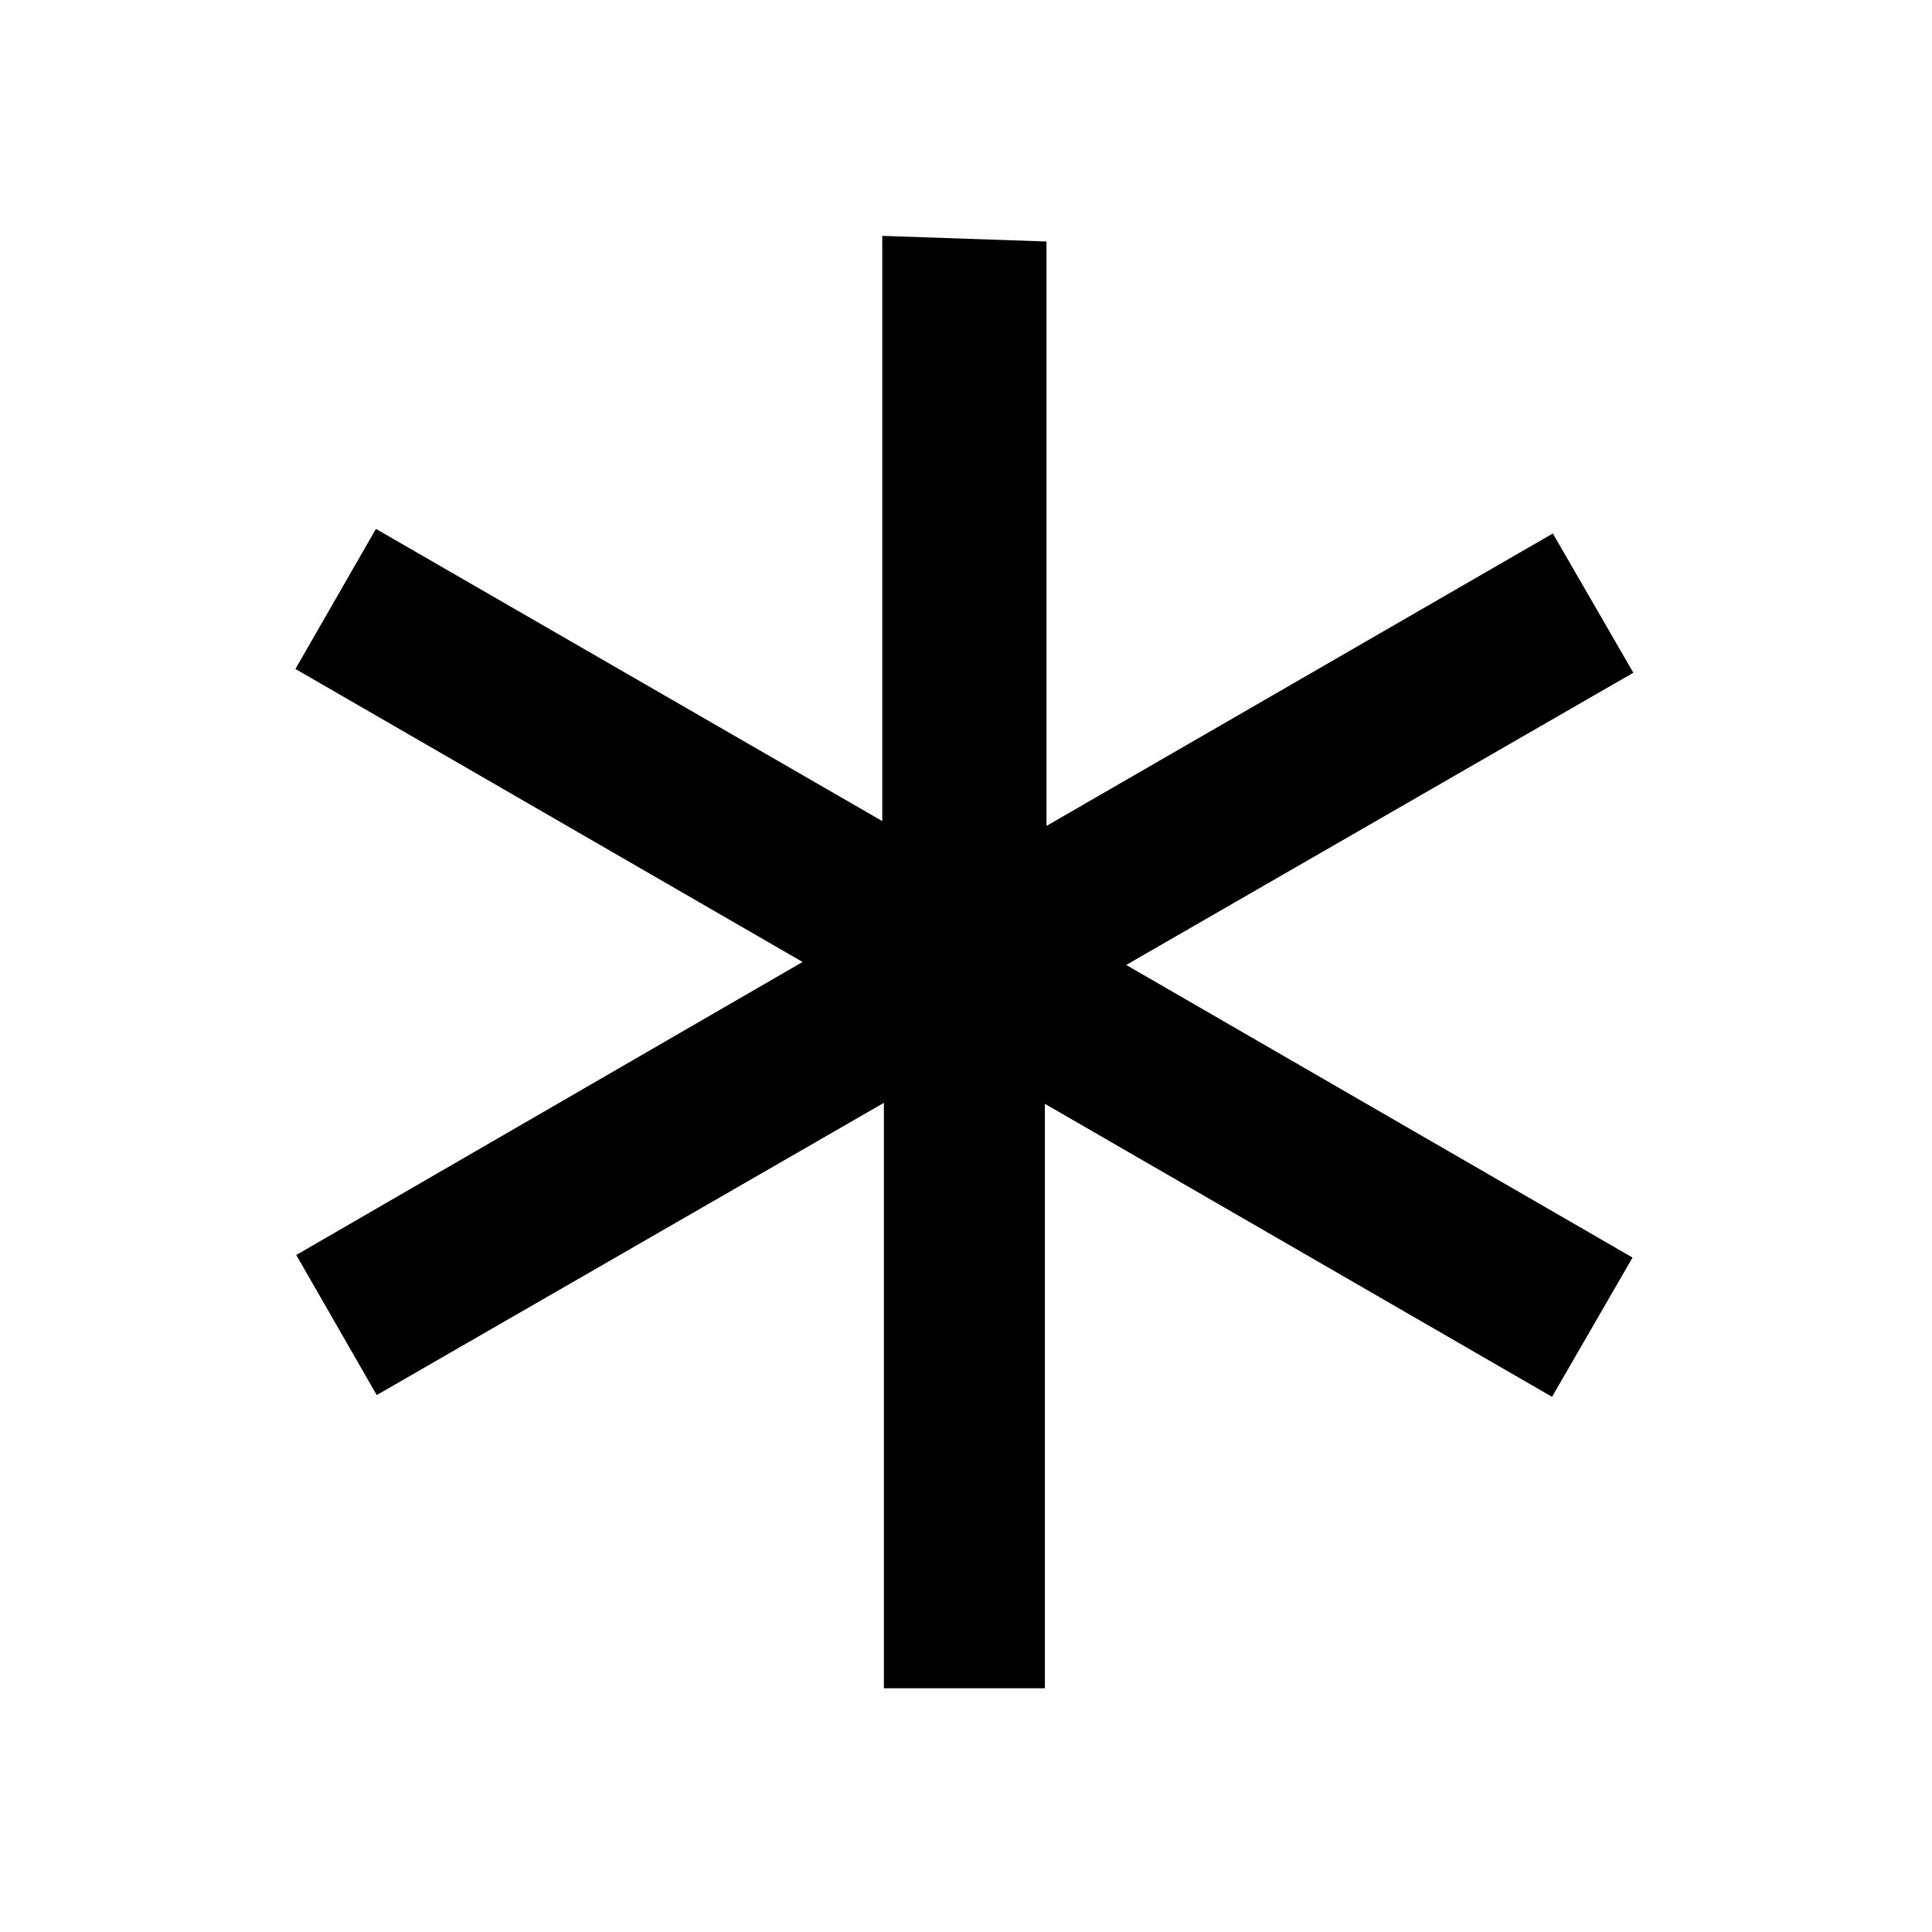 <svg viewBox="0 0 24 24" xmlns="http://www.w3.org/2000/svg"><path fill="none" d="M0 0h24v24H0Z"/><path d="M13 3v7.26l6.29-3.633 1 1.73 -6.3 3.63 6.29 3.635 -1 1.73 -6.3-3.64v7.26h-2V13.7l-6.3 3.63 -1-1.74 6.29-3.64 -6.3-3.64 1-1.74 6.29 3.63V2.93Z"/></svg>